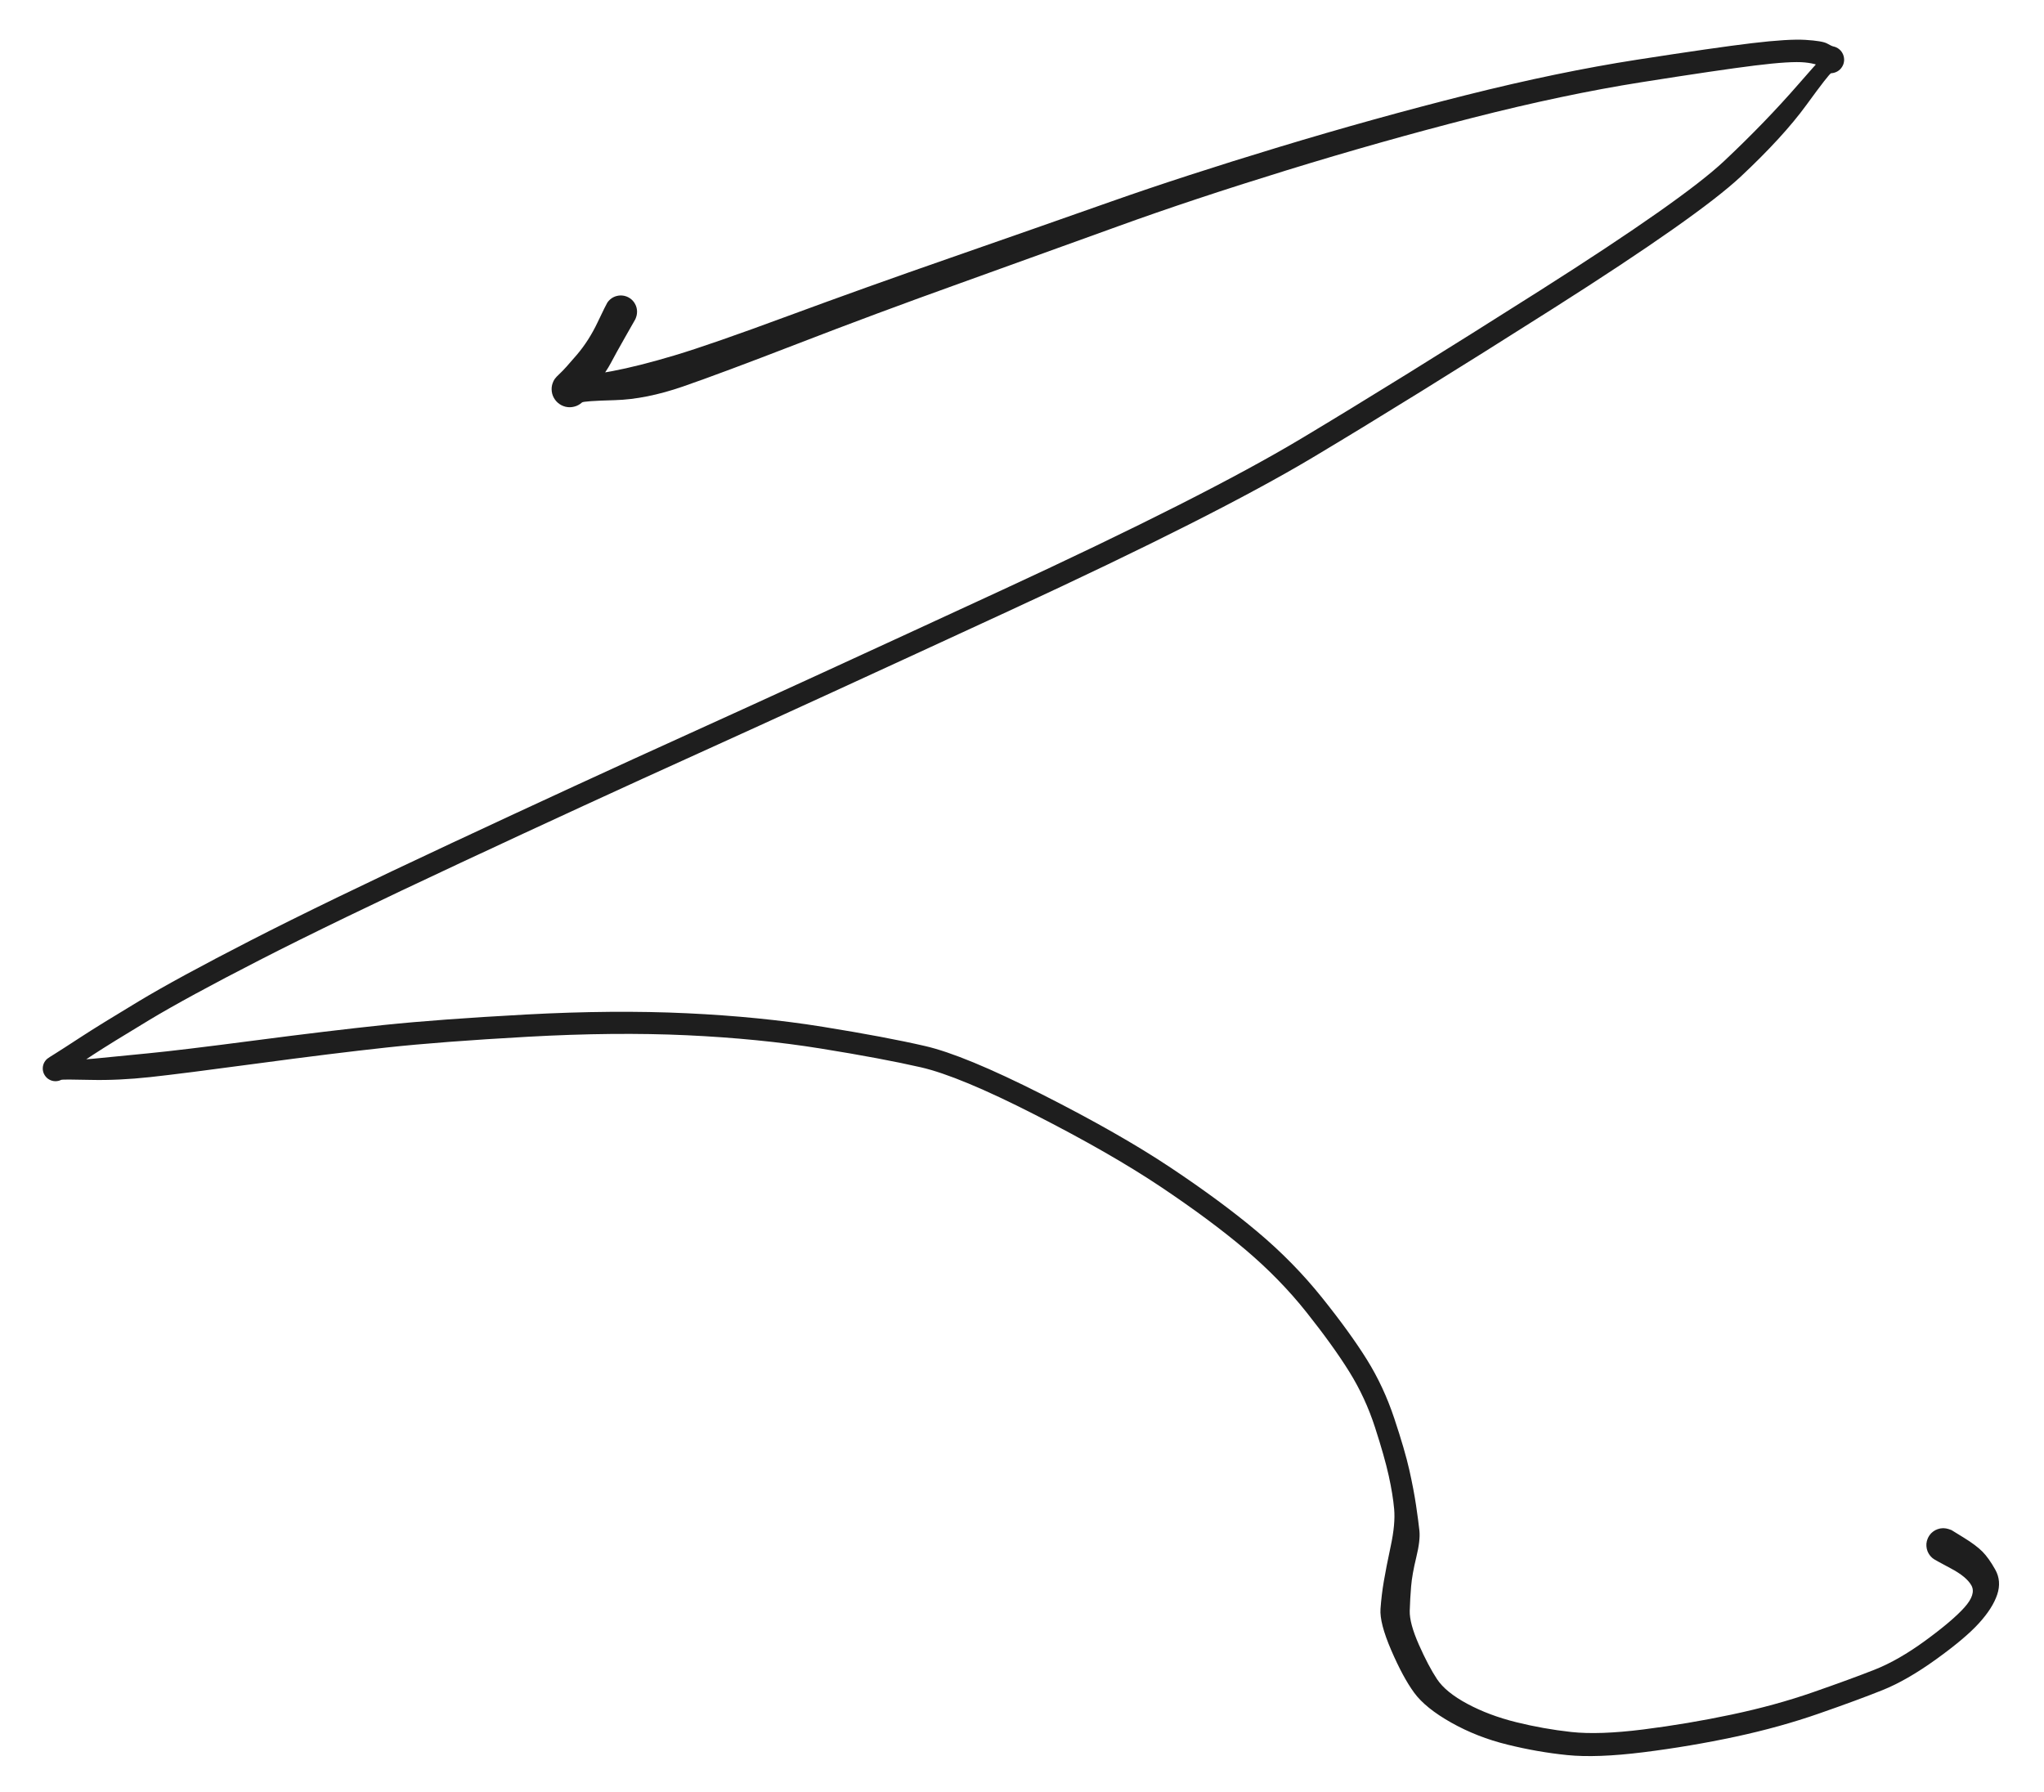 <svg version="1.1" xmlns="http://www.w3.org/2000/svg" viewBox="0 0 502.667 440.667" width="502.667" height="440.667" class="excalidraw-svg">
  <!-- svg-source:excalidraw -->
  
  <defs>
    <style class="style-fonts">
      @font-face {
        font-family: "Virgil";
        src: url("https://excalidraw.com/Virgil.woff2");
      }
      @font-face {
        font-family: "Cascadia";
        src: url("https://excalidraw.com/Cascadia.woff2");
      }
      @font-face {
        font-family: "Assistant";
        src: url("https://excalidraw.com/Assistant-Regular.woff2");
      }
    </style>
    
  </defs>
  <rect x="0" y="0" width="502.667" height="440.667" fill="#ffffff"/><g transform="translate(152.667 76.667) rotate(0 98.667 143.667)" stroke="none"><path fill="#1e1e1e" d="M 3.57,1.86 Q 3.57,1.86 1.11,6.18 -1.35,10.51 -2.44,12.60 -3.54,14.69 -5.48,17.13 -7.43,19.57 -8.29,20.77 -9.15,21.96 -9.55,22.33 -9.95,22.69 -10.43,22.95 -10.90,23.21 -11.43,23.34 -11.95,23.48 -12.49,23.49 -13.03,23.50 -13.56,23.38 -14.09,23.25 -14.57,23.01 -15.05,22.76 -15.46,22.41 -15.87,22.06 -16.18,21.62 -16.50,21.18 -16.70,20.68 -16.90,20.17 -16.97,19.64 -17.04,19.10 -16.99,18.56 -16.93,18.03 -16.74,17.52 -16.56,17.01 -16.26,16.56 -15.96,16.11 -12.29,15.97 -8.63,15.84 -2.15,14.62 4.33,13.40 13.25,10.73 22.16,8.06 41.10,1.05 60.05,-5.95 81.22,-13.31 102.39,-20.68 120.39,-27.03 138.39,-33.38 161.83,-40.49 185.27,-47.59 207.93,-53.29 230.59,-58.98 249.90,-61.98 269.21,-64.98 278.18,-66.05 287.16,-67.12 291.34,-66.86 295.51,-66.60 296.65,-65.97 297.78,-65.33 298.18,-65.25 298.58,-65.17 298.94,-65.00 299.31,-64.82 299.62,-64.57 299.94,-64.31 300.18,-63.99 300.42,-63.67 300.58,-63.29 300.74,-62.92 300.80,-62.52 300.87,-62.12 300.84,-61.72 300.80,-61.32 300.68,-60.93 300.55,-60.55 300.33,-60.21 300.11,-59.86 299.82,-59.58 299.53,-59.30 299.18,-59.10 298.83,-58.90 298.44,-58.79 298.05,-58.67 297.65,-58.66 297.24,-58.64 291.53,-50.80 285.81,-42.96 275.42,-33.23 265.02,-23.50 229.41,-0.87 193.79,21.74 170.08,35.90 146.37,50.06 96.32,73.19 46.26,96.32 19.09,108.62 -8.08,120.91 -39.35,135.52 -70.62,150.13 -88.67,159.38 -106.71,168.63 -116.05,174.26 -125.38,179.88 -129.92,182.84 -134.46,185.79 -135.88,187.28 -137.30,188.76 -137.64,188.93 -137.98,189.10 -138.35,189.18 -138.72,189.26 -139.10,189.25 -139.48,189.24 -139.85,189.14 -140.22,189.04 -140.55,188.85 -140.88,188.67 -141.16,188.41 -141.43,188.15 -141.64,187.83 -141.85,187.51 -141.98,187.15 -142.10,186.79 -142.14,186.42 -142.17,186.04 -142.12,185.66 -142.06,185.29 -141.92,184.93 -141.77,184.58 -141.55,184.28 -141.32,183.97 -141.03,183.72 -140.74,183.48 -137.96,183.87 -135.17,184.26 -129.61,183.71 -124.04,183.15 -116.27,182.40 -108.49,181.65 -90.07,179.24 -71.65,176.83 -58.21,175.42 -44.77,174.02 -23.28,172.85 -1.80,171.69 16.25,172.54 34.30,173.39 49.73,175.88 65.17,178.37 74.82,180.60 84.48,182.82 103.59,192.49 122.71,202.17 135.25,210.53 147.79,218.89 156.63,226.34 165.48,233.78 172.43,242.46 179.38,251.13 183.50,257.75 187.62,264.37 190.22,272.19 192.83,280.02 193.92,284.88 195.01,289.75 195.58,293.61 196.15,297.46 196.40,299.81 196.65,302.16 195.63,306.34 194.61,310.52 194.36,313.49 194.11,316.47 194.02,319.50 193.93,322.54 196.26,327.82 198.60,333.10 200.74,336.33 202.89,339.55 208.19,342.39 213.48,345.23 220.19,346.90 226.90,348.56 233.72,349.31 240.55,350.06 251.46,348.69 262.38,347.31 273.17,345.03 283.96,342.75 293.23,339.52 302.50,336.29 308.36,333.98 314.23,331.66 320.87,326.80 327.51,321.94 330.43,318.68 333.34,315.43 332.15,313.27 330.95,311.12 327.07,309.07 323.19,307.02 322.65,306.60 322.12,306.18 321.75,305.61 321.37,305.04 321.21,304.38 321.04,303.72 321.08,303.04 321.13,302.36 321.40,301.74 321.66,301.11 322.11,300.60 322.56,300.09 323.15,299.75 323.74,299.41 324.41,299.27 325.07,299.14 325.75,299.23 326.42,299.31 327.04,299.61 327.65,299.91 328.13,300.38 328.62,300.86 328.93,301.47 329.23,302.07 329.33,302.75 329.43,303.42 329.31,304.09 329.18,304.76 328.85,305.35 328.52,305.95 328.02,306.41 327.52,306.87 326.90,307.14 326.27,307.41 325.60,307.48 324.92,307.54 324.26,307.38 323.59,307.22 323.02,306.86 322.44,306.50 322.01,305.97 321.58,305.44 321.34,304.81 321.10,304.17 321.08,303.49 321.05,302.81 321.25,302.16 321.44,301.51 321.83,300.95 322.22,300.39 322.77,299.99 323.32,299.59 323.97,299.39 324.62,299.18 325.30,299.19 325.98,299.21 326.62,299.43 327.26,299.66 327.26,299.66 327.26,299.66 330.28,301.52 333.30,303.38 334.86,304.95 336.42,306.53 338.01,309.37 339.60,312.21 338.49,315.52 337.38,318.84 334.02,322.54 330.67,326.25 323.46,331.44 316.25,336.63 310.27,339.02 304.29,341.42 294.70,344.76 285.11,348.11 274.09,350.48 263.07,352.84 251.53,354.29 239.98,355.73 232.74,354.99 225.50,354.26 218.05,352.42 210.59,350.59 204.23,347.01 197.86,343.42 195.10,339.64 192.34,335.86 189.46,329.18 186.58,322.50 186.83,319.03 187.08,315.56 187.65,312.23 188.21,308.91 189.36,303.52 190.51,298.14 190.19,294.51 189.87,290.89 188.85,286.27 187.83,281.66 185.48,274.39 183.13,267.12 179.19,260.77 175.25,254.42 168.65,246.11 162.06,237.81 153.45,230.55 144.85,223.29 132.58,215.09 120.30,206.90 101.77,197.45 83.25,188.00 73.78,185.83 64.31,183.66 49.18,181.22 34.05,178.78 16.27,177.95 -1.50,177.13 -22.84,178.32 -44.18,179.51 -57.54,180.96 -70.91,182.41 -89.40,184.90 -107.89,187.39 -115.71,188.24 -123.53,189.09 -130.41,188.93 -137.30,188.76 -137.64,188.93 -137.98,189.10 -138.35,189.18 -138.72,189.26 -139.10,189.25 -139.48,189.24 -139.85,189.14 -140.22,189.04 -140.55,188.85 -140.88,188.67 -141.16,188.41 -141.43,188.15 -141.64,187.83 -141.85,187.51 -141.98,187.15 -142.10,186.79 -142.14,186.42 -142.17,186.04 -142.12,185.66 -142.06,185.29 -141.92,184.93 -141.77,184.58 -141.55,184.28 -141.33,183.97 -141.03,183.72 -140.74,183.48 -139.04,182.43 -137.34,181.37 -132.73,178.36 -128.11,175.35 -118.62,169.64 -109.13,163.92 -91.00,154.62 -72.87,145.31 -41.58,130.68 -10.28,116.05 16.86,103.75 44.01,91.45 93.80,68.43 143.60,45.41 167.23,31.26 190.86,17.12 226.05,-5.22 261.24,-27.56 271.32,-37.04 281.40,-46.52 289.59,-55.93 297.78,-65.33 298.18,-65.25 298.58,-65.17 298.94,-65.00 299.31,-64.83 299.62,-64.57 299.93,-64.31 300.18,-63.99 300.42,-63.67 300.58,-63.29 300.74,-62.92 300.80,-62.52 300.87,-62.12 300.84,-61.72 300.80,-61.32 300.68,-60.93 300.55,-60.55 300.33,-60.21 300.12,-59.86 299.82,-59.58 299.53,-59.30 299.18,-59.10 298.83,-58.90 298.44,-58.79 298.05,-58.67 297.65,-58.66 297.24,-58.64 295.92,-59.80 294.61,-60.96 291.20,-61.31 287.80,-61.66 278.94,-60.56 270.08,-59.46 251.03,-56.45 231.99,-53.44 209.49,-47.70 187.00,-41.95 163.73,-34.78 140.46,-27.60 122.50,-21.09 104.55,-14.59 83.52,-7.03 62.50,0.51 43.49,7.87 24.47,15.22 15.33,18.38 6.19,21.54 -1.48,21.75 -9.15,21.96 -9.55,22.32 -9.95,22.69 -10.43,22.95 -10.90,23.21 -11.43,23.34 -11.95,23.48 -12.49,23.49 -13.03,23.50 -13.56,23.38 -14.09,23.25 -14.57,23.01 -15.05,22.76 -15.46,22.41 -15.87,22.06 -16.18,21.62 -16.50,21.18 -16.70,20.68 -16.90,20.17 -16.97,19.64 -17.04,19.10 -16.99,18.56 -16.93,18.03 -16.74,17.52 -16.56,17.01 -16.26,16.56 -15.96,16.11 -14.88,15.10 -13.79,14.10 -10.82,10.61 -7.84,7.12 -5.71,2.62 -3.57,-1.86 -3.30,-2.26 -3.02,-2.66 -2.66,-2.99 -2.30,-3.31 -1.87,-3.54 -1.44,-3.77 -0.96,-3.88 -0.49,-4.00 -0.00,-4.00 0.47,-4.00 0.94,-3.89 1.42,-3.77 1.85,-3.55 2.28,-3.32 2.65,-3.00 3.01,-2.68 3.29,-2.28 3.56,-1.88 3.74,-1.42 3.91,-0.97 3.97,-0.49 4.03,-0.00 3.97,0.47 3.92,0.95 3.75,1.41 3.57,1.86 3.57,1.86 L 3.57,1.86 Z"/></g></svg>